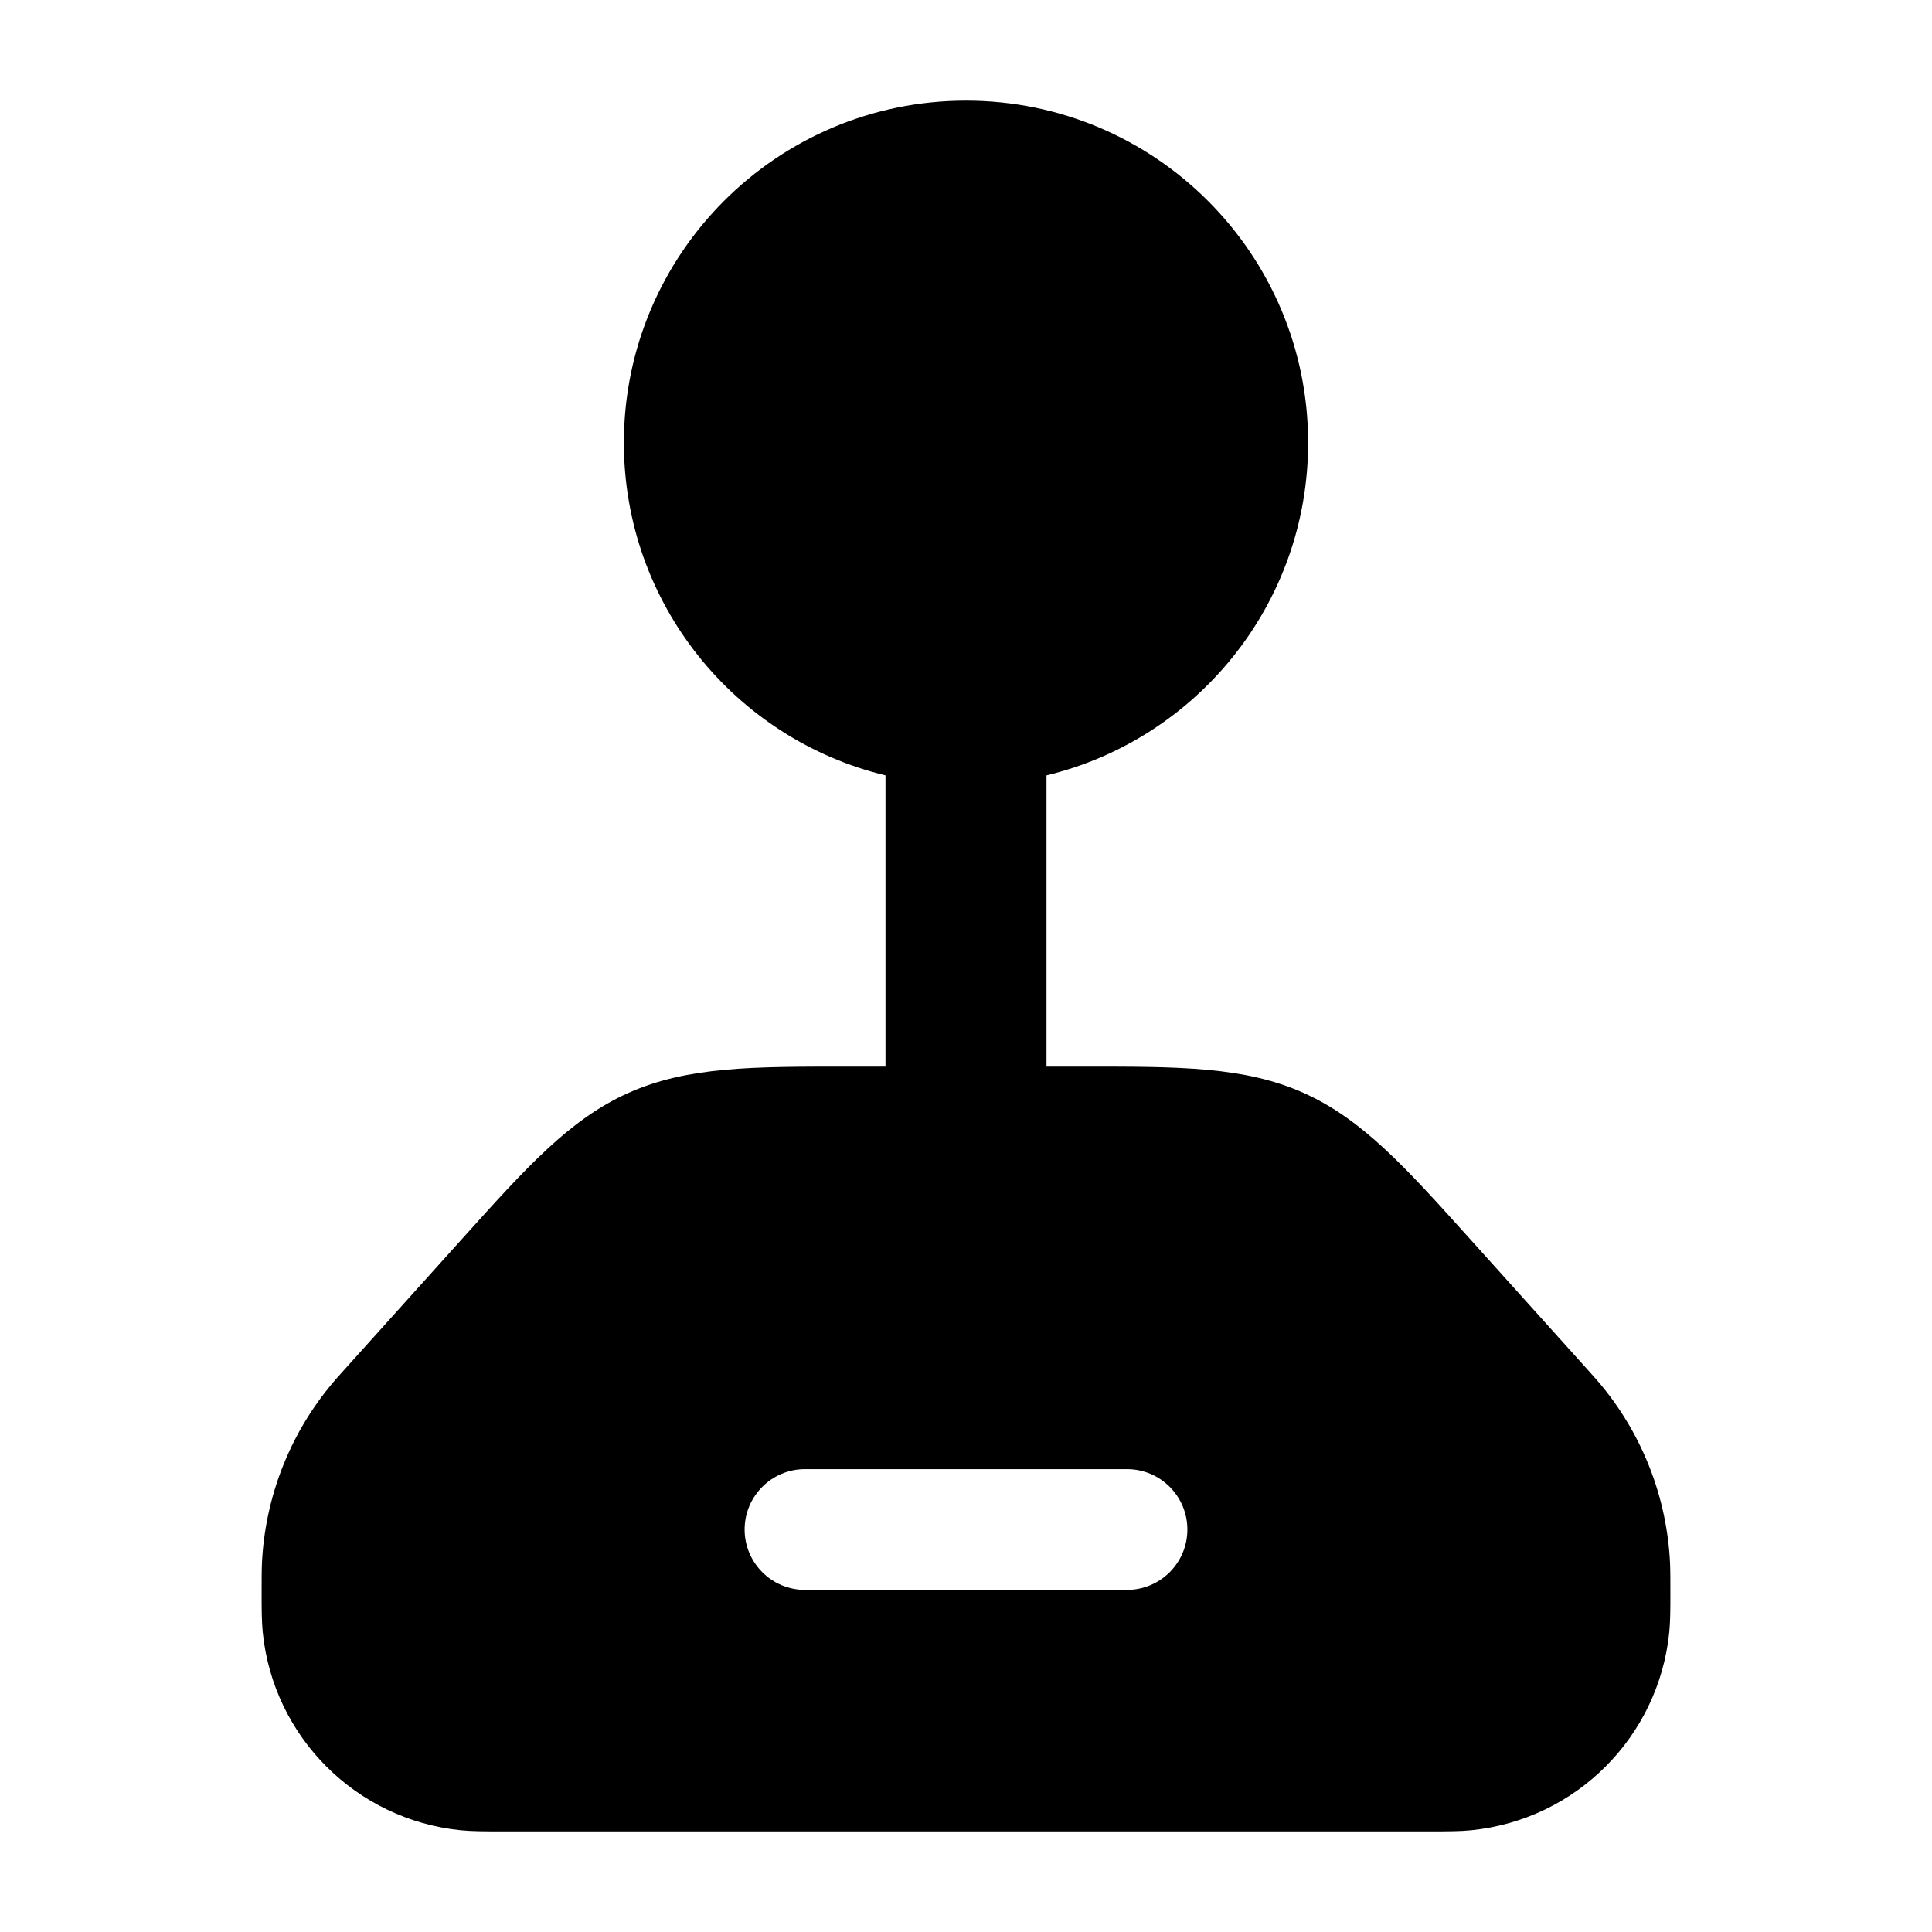 <svg width="24" height="24" viewBox="0 0 24 24" xmlns="http://www.w3.org/2000/svg">
    <path fill-rule="evenodd" clip-rule="evenodd" d="M12 1.25C9.653 1.25 7.75 3.153 7.75 5.5C7.75 7.503 9.135 9.182 11 9.632L11 13.25H10.519C9.352 13.249 8.541 13.249 7.81 13.575C7.08 13.9 6.538 14.503 5.758 15.37L4.3 16.99L4.3 16.99L4.3 16.99C4.214 17.086 4.154 17.152 4.098 17.221C3.588 17.844 3.292 18.615 3.254 19.419C3.25 19.508 3.25 19.652 3.25 19.781C3.25 19.983 3.25 20.138 3.264 20.277C3.395 21.577 4.423 22.605 5.723 22.736C5.862 22.75 6.018 22.75 6.219 22.75H6.219H6.219L6.257 22.75L17.743 22.75L17.781 22.75H17.781H17.781C17.983 22.75 18.138 22.75 18.277 22.736C19.577 22.605 20.605 21.577 20.736 20.277C20.75 20.138 20.75 19.983 20.75 19.781V19.781C20.75 19.652 20.75 19.508 20.746 19.419C20.708 18.615 20.412 17.844 19.902 17.221C19.846 17.152 19.786 17.086 19.7 16.99L18.242 15.37L18.242 15.37C17.462 14.503 16.92 13.9 16.19 13.575C15.459 13.249 14.648 13.249 13.481 13.25H13L13 9.632C14.865 9.182 16.25 7.503 16.25 5.5C16.25 3.153 14.347 1.25 12 1.25ZM10 18.25C9.586 18.25 9.25 18.586 9.25 19C9.25 19.414 9.586 19.75 10 19.75L14 19.75C14.414 19.75 14.75 19.414 14.75 19C14.75 18.586 14.414 18.25 14 18.25L10 18.25Z"/>
</svg>
